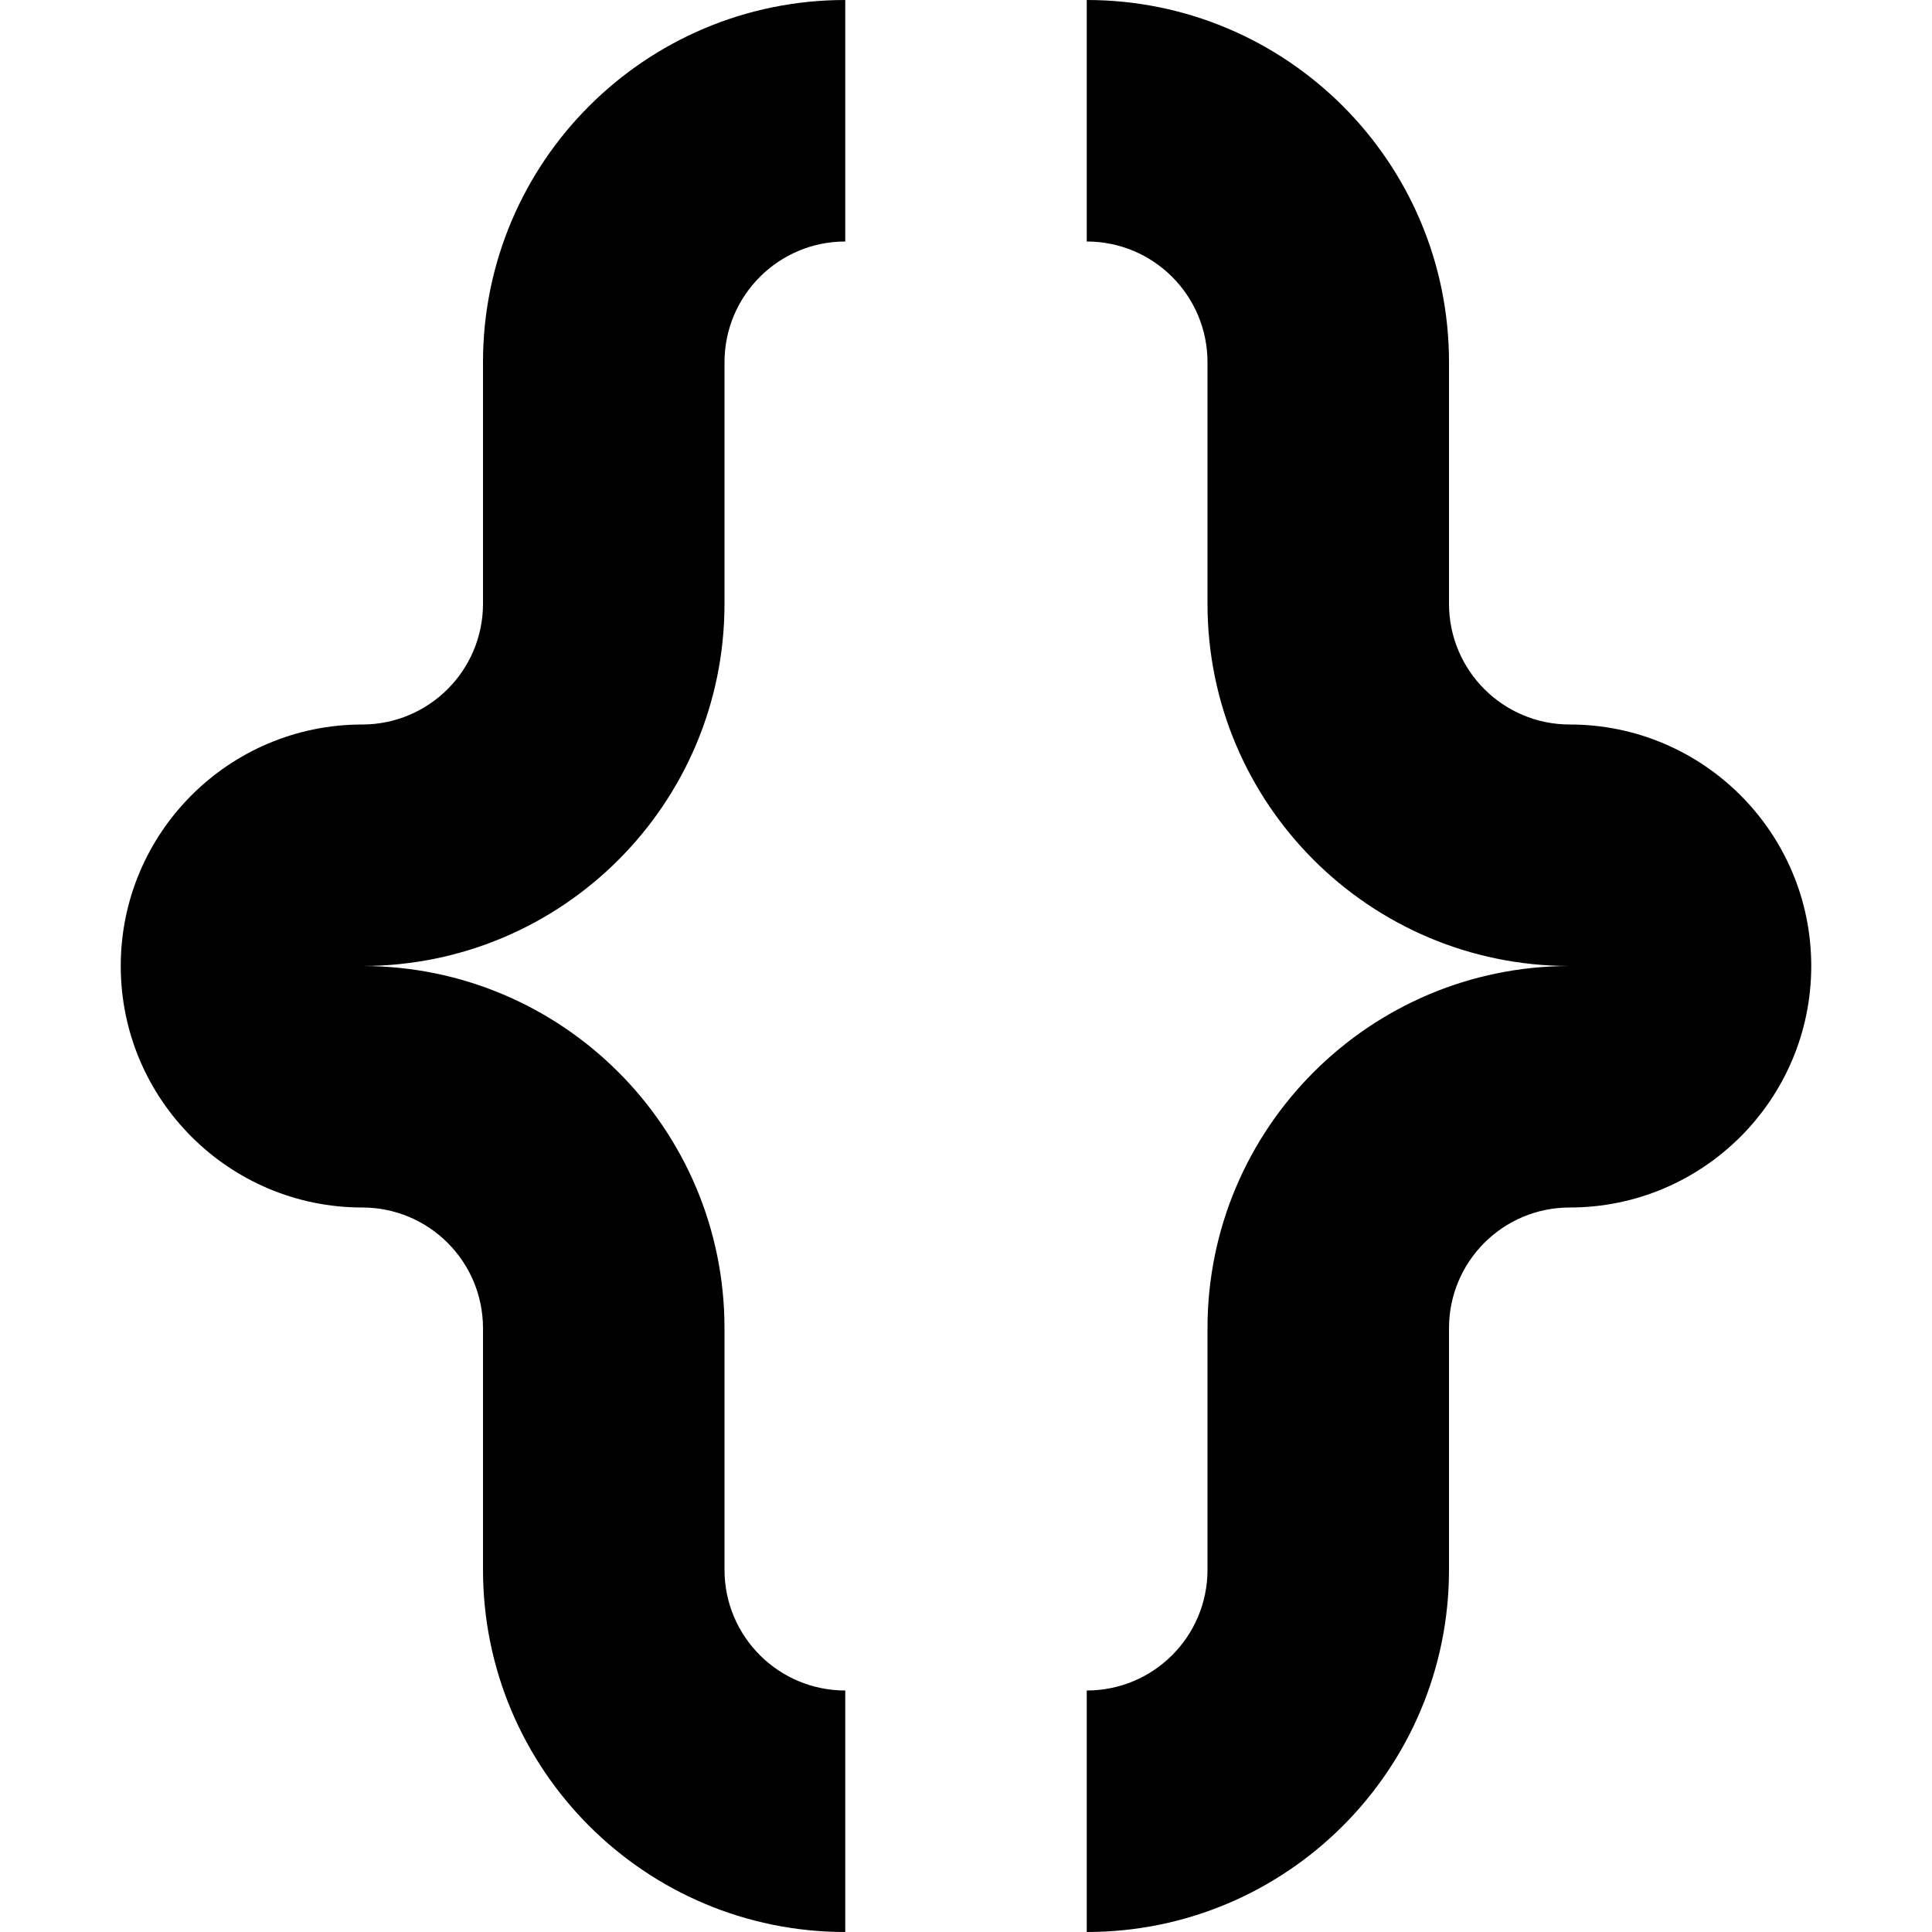 <svg height="320pt" viewBox="0 0 320 320" width="320pt" xmlns="http://www.w3.org/2000/svg"><path d="m260 200c-11.059 0-20 8.941-20 20v40c0 33.121-26.879 60-60 60v-40c11.059 0 20-8.941 20-20v-40c0-33.121 26.879-60 60-60-33.121 0-60-26.859-60-60v-40c0-11.039-8.941-20-20-20v-40c33.121 0 60 26.859 60 60v40c0 11.039 8.941 20 20 20 22.078 0 40 17.922 40 40s-17.922 40-40 40zm-180 60v-40c0-11.059-8.961-20-20-20-22.078 0-40-17.922-40-40s17.922-40 40-40c11.039 0 20-8.961 20-20v-40c0-33.141 26.859-60 60-60v40c-11.039 0-20 8.961-20 20v40c0 33.141-26.859 60-60 60 33.141 0 60 26.879 60 60v40c0 11.059 8.961 20 20 20v40c-33.141 0-60-26.879-60-60zm0 0"/></svg>